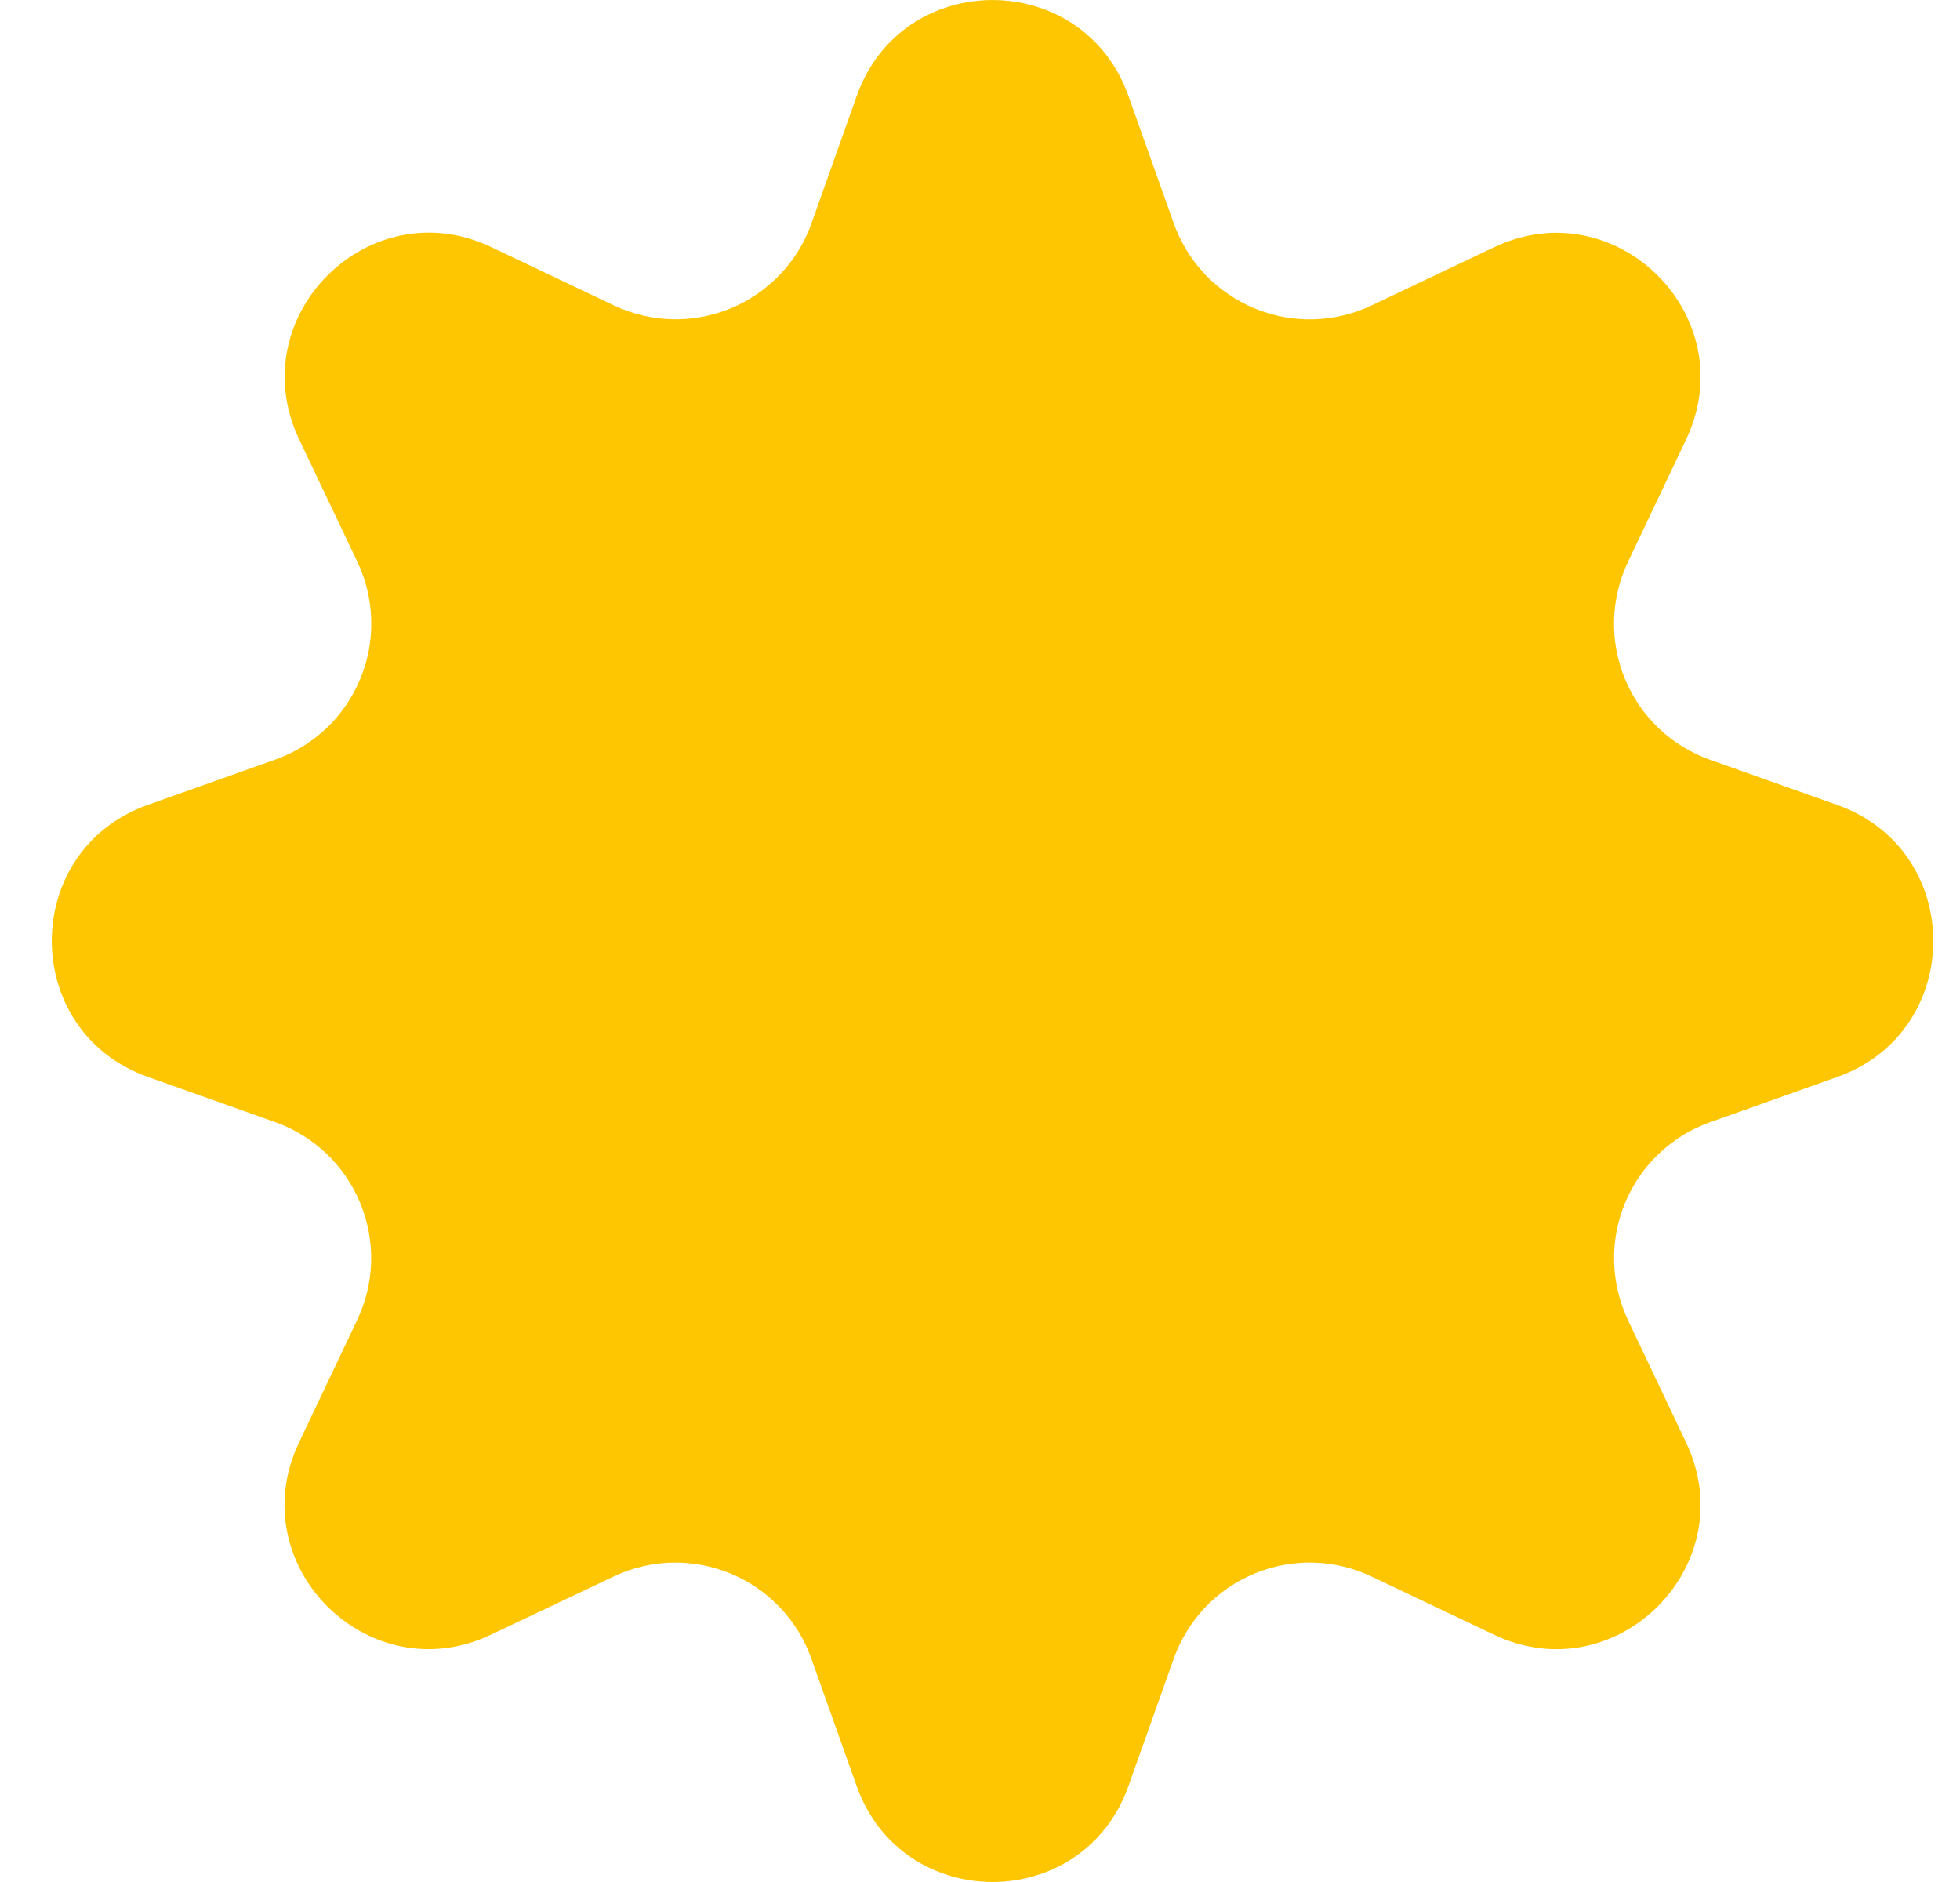 <svg width="25" height="24" viewBox="0 0 25 24" fill="none" xmlns="http://www.w3.org/2000/svg">
<path d="M14.393 1.223L14.972 2.85C15.059 3.092 15.195 3.314 15.372 3.501C15.55 3.687 15.764 3.834 16.002 3.933C16.239 4.031 16.495 4.079 16.753 4.072C17.01 4.066 17.263 4.005 17.495 3.895L19.055 3.154C20.618 2.411 22.249 4.042 21.506 5.605L20.765 7.165C20.655 7.397 20.594 7.651 20.587 7.908C20.581 8.165 20.628 8.421 20.727 8.659C20.825 8.897 20.972 9.111 21.159 9.289C21.346 9.466 21.568 9.602 21.81 9.688L23.437 10.266C25.067 10.846 25.067 13.152 23.437 13.733L21.81 14.312C21.568 14.398 21.346 14.534 21.16 14.712C20.973 14.889 20.826 15.104 20.727 15.341C20.629 15.579 20.581 15.835 20.588 16.092C20.595 16.349 20.655 16.602 20.765 16.835L21.506 18.395C22.249 19.958 20.618 21.589 19.055 20.846L17.495 20.105C17.263 19.994 17.01 19.934 16.753 19.927C16.495 19.92 16.24 19.968 16.002 20.066C15.764 20.165 15.55 20.312 15.372 20.498C15.195 20.685 15.059 20.907 14.972 21.149L14.393 22.777C13.813 24.407 11.507 24.407 10.927 22.777L10.348 21.149C10.262 20.907 10.126 20.685 9.948 20.499C9.771 20.312 9.557 20.165 9.319 20.067C9.081 19.968 8.825 19.921 8.568 19.927C8.311 19.934 8.058 19.994 7.825 20.105L6.265 20.845C4.702 21.589 3.071 19.958 3.814 18.395L4.555 16.835C4.666 16.602 4.727 16.349 4.734 16.092C4.74 15.834 4.693 15.578 4.594 15.34C4.496 15.102 4.348 14.887 4.162 14.71C3.975 14.533 3.753 14.396 3.51 14.31L1.883 13.732C0.253 13.152 0.253 10.845 1.883 10.265L3.51 9.687C3.753 9.601 3.975 9.465 4.162 9.288C4.349 9.111 4.496 8.896 4.595 8.658C4.694 8.421 4.742 8.165 4.735 7.907C4.729 7.65 4.669 7.397 4.558 7.164L3.816 5.604C3.073 4.04 4.704 2.409 6.268 3.152L7.828 3.894C8.061 4.004 8.314 4.065 8.571 4.071C8.828 4.078 9.083 4.03 9.321 3.932C9.559 3.833 9.773 3.686 9.95 3.5C10.128 3.314 10.264 3.092 10.35 2.85L10.928 1.223C11.506 -0.407 13.813 -0.407 14.393 1.223Z" fill="#FEC600"/>
</svg>
